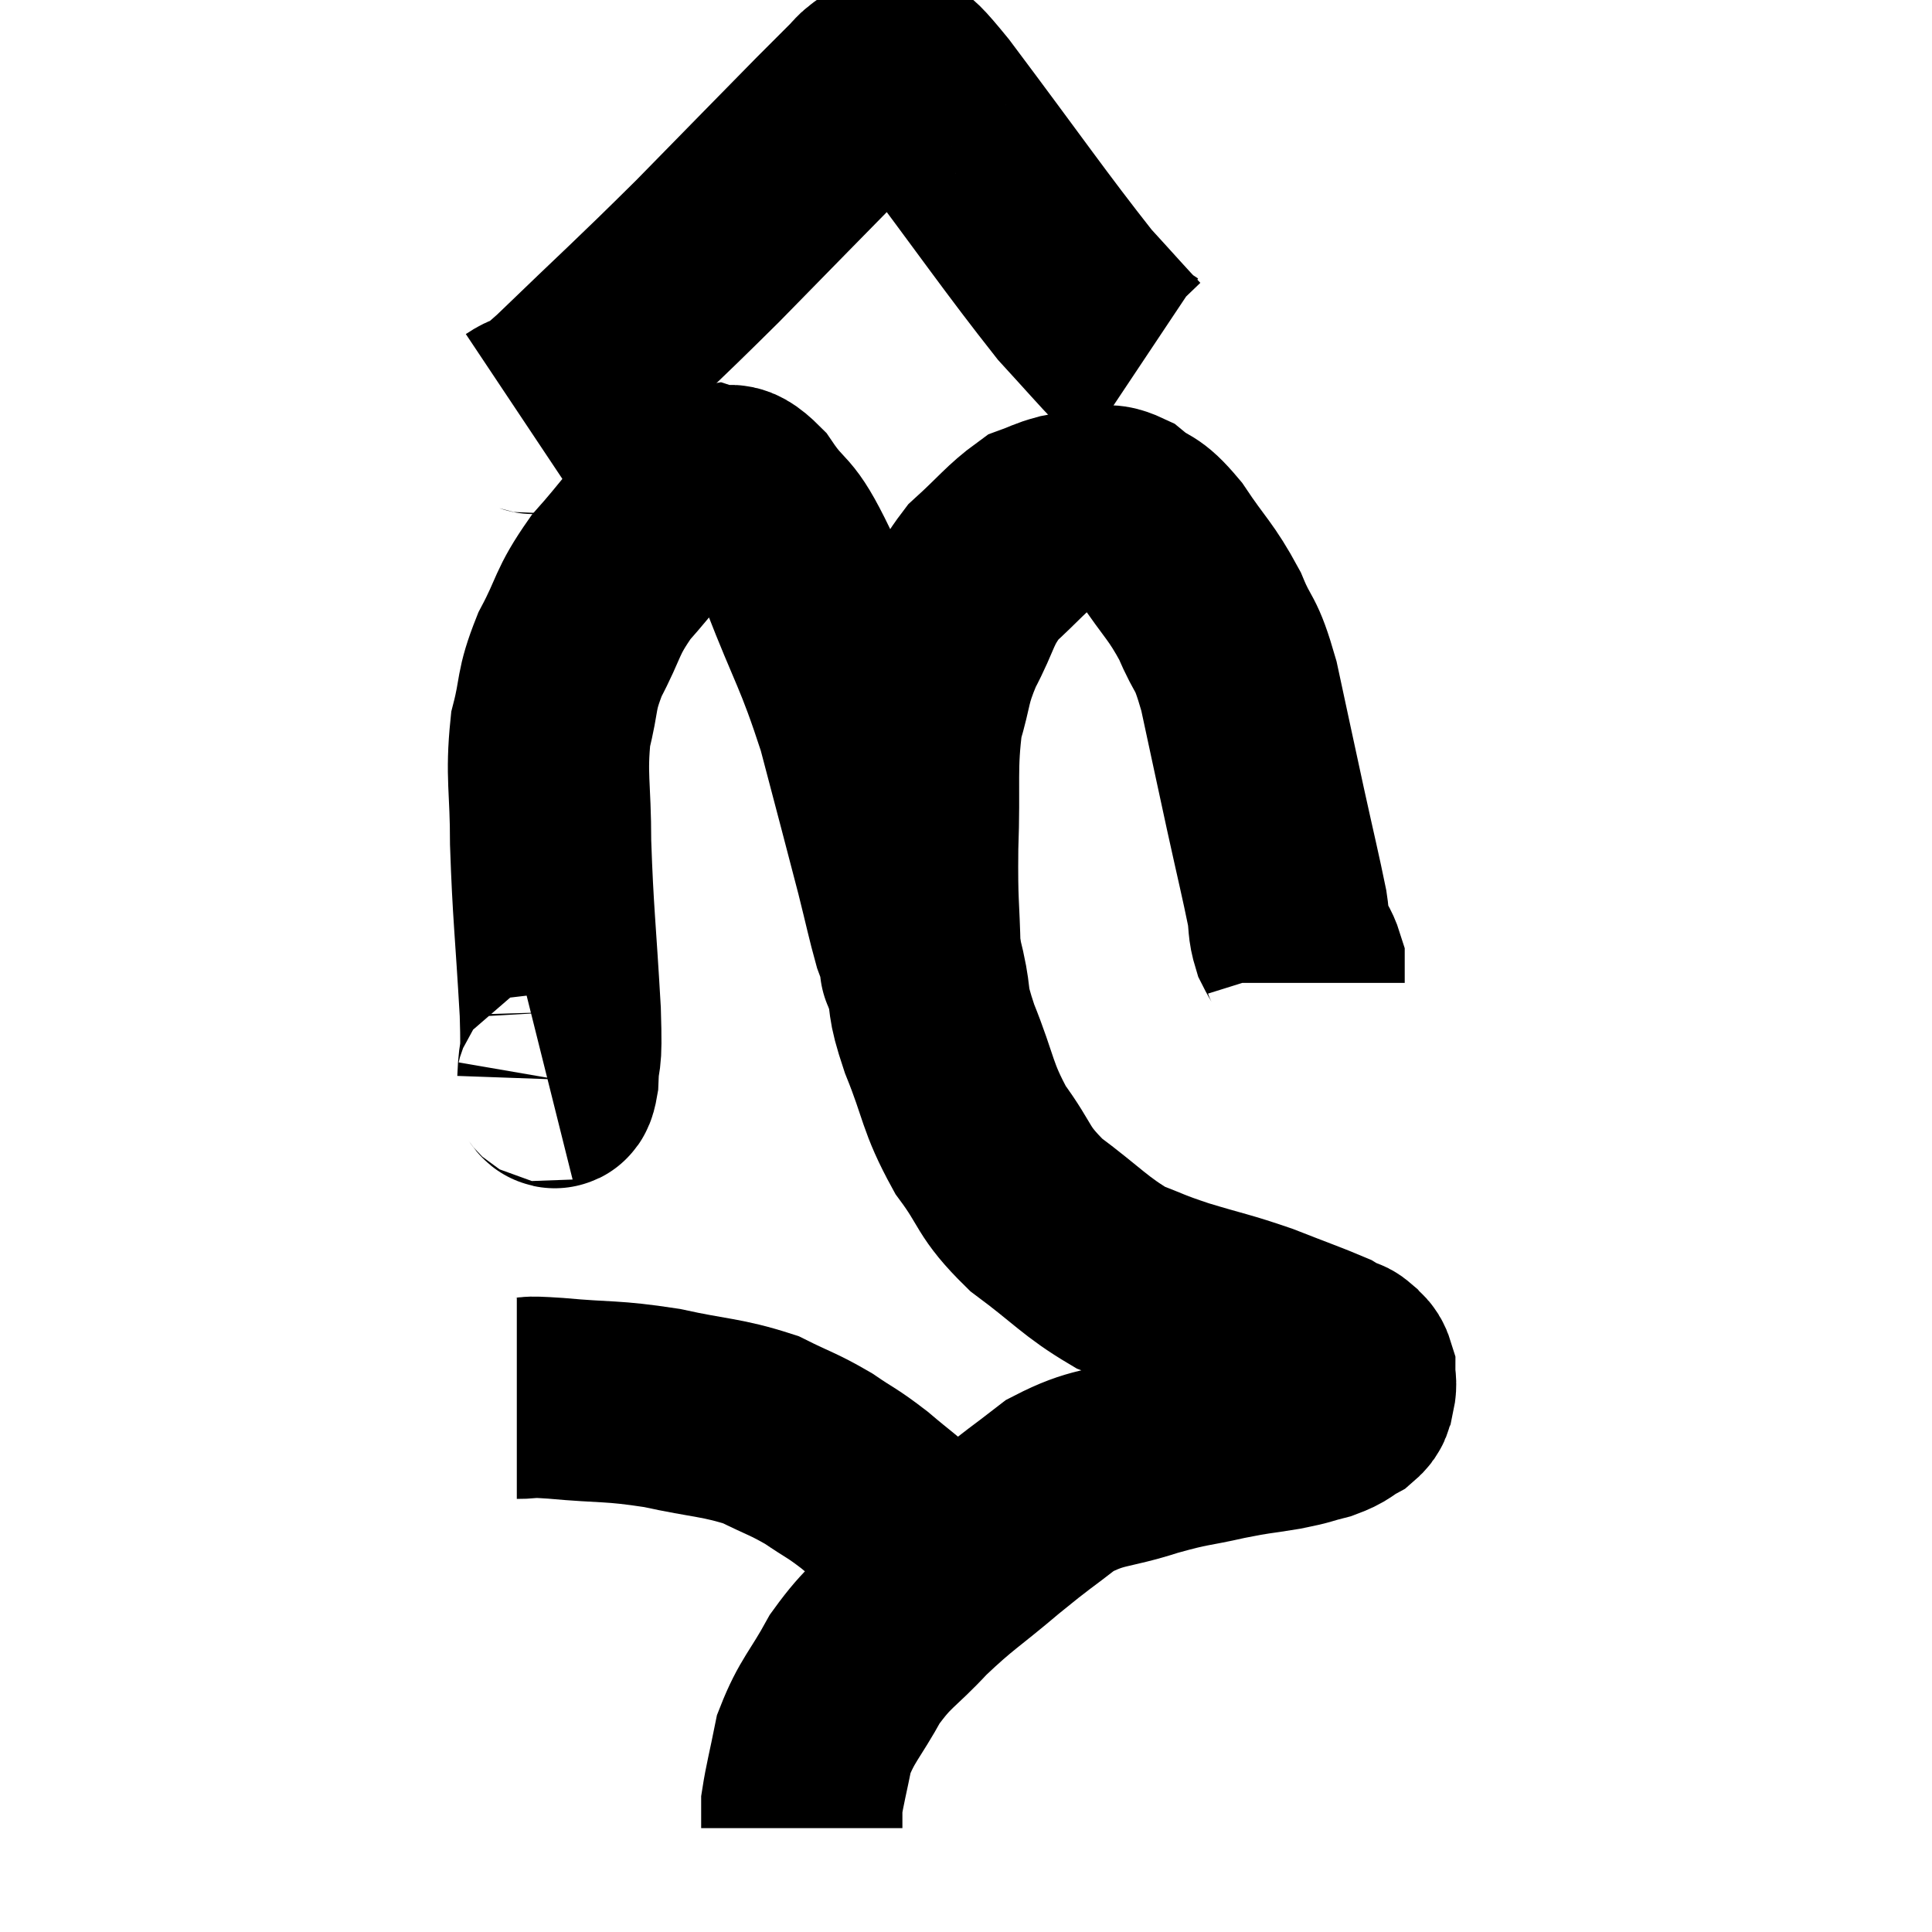 <svg width="48" height="48" viewBox="0 0 48 48" xmlns="http://www.w3.org/2000/svg"><path d="M 13.62 26.88 C 13.74 26.85, 13.785 27.255, 13.86 26.82 C 13.89 25.98, 13.965 26.61, 13.92 25.14 C 13.8 23.04, 13.74 22.695, 13.68 20.94 C 13.68 19.53, 13.56 19.29, 13.68 18.12 C 13.92 17.19, 13.785 17.205, 14.16 16.26 C 14.67 15.3, 14.55 15.24, 15.18 14.34 C 15.93 13.5, 16.05 13.23, 16.68 12.66 C 17.19 12.36, 17.22 12.135, 17.7 12.06 C 18.15 12.21, 18.06 11.82, 18.6 12.36 C 19.23 13.29, 19.185 12.825, 19.86 14.22 C 20.58 16.08, 20.7 16.095, 21.3 17.94 C 21.78 19.77, 21.915 20.265, 22.26 21.6 C 22.47 22.44, 22.53 22.74, 22.68 23.28 C 22.77 23.52, 22.815 23.655, 22.86 23.76 C 22.86 23.73, 22.875 24.375, 22.86 23.7 C 22.83 22.38, 22.785 22.53, 22.8 21.06 C 22.86 19.44, 22.755 19.08, 22.92 17.82 C 23.19 16.92, 23.085 16.92, 23.46 16.02 C 23.94 15.12, 23.85 14.97, 24.42 14.22 C 25.08 13.62, 25.245 13.38, 25.74 13.02 C 26.07 12.9, 26.07 12.87, 26.4 12.78 C 26.73 12.72, 26.7 12.69, 27.06 12.66 C 27.45 12.66, 27.39 12.45, 27.84 12.66 C 28.35 13.08, 28.305 12.84, 28.86 13.5 C 29.46 14.4, 29.58 14.415, 30.06 15.3 C 30.42 16.17, 30.435 15.84, 30.78 17.04 C 31.11 18.57, 31.14 18.72, 31.44 20.1 C 31.71 21.33, 31.815 21.75, 31.98 22.56 C 32.04 22.95, 31.995 22.995, 32.1 23.34 C 32.25 23.64, 32.325 23.7, 32.4 23.94 C 32.4 24.12, 32.4 24.18, 32.4 24.3 L 32.4 24.42" fill="none" stroke="black" stroke-width="5"></path><path d="M 12.96 10.38 C 13.5 10.02, 12.885 10.695, 14.04 9.66 C 15.81 7.95, 15.945 7.86, 17.58 6.24 C 19.08 4.71, 19.62 4.155, 20.58 3.18 C 21 2.76, 21.15 2.61, 21.42 2.34 C 21.54 2.22, 21.555 2.175, 21.66 2.1 C 21.75 2.07, 21.645 2.04, 21.84 2.04 C 22.14 2.07, 22.125 1.98, 22.44 2.1 C 22.77 2.31, 22.035 1.215, 23.1 2.52 C 24.9 4.92, 25.47 5.76, 26.7 7.32 C 27.36 8.04, 27.645 8.37, 28.02 8.76 C 28.11 8.82, 28.11 8.82, 28.2 8.88 L 28.38 9" fill="none" stroke="black" stroke-width="5"></path><path d="M 22.62 22.74 C 22.8 23.46, 22.8 23.415, 22.98 24.18 C 23.16 24.99, 22.995 24.765, 23.34 25.8 C 23.85 27.06, 23.76 27.225, 24.36 28.32 C 25.05 29.25, 24.87 29.325, 25.74 30.18 C 26.79 30.96, 26.955 31.215, 27.84 31.74 C 28.56 32.01, 28.425 31.995, 29.28 32.28 C 30.27 32.58, 30.345 32.565, 31.26 32.88 C 32.1 33.21, 32.445 33.33, 32.94 33.54 C 33.09 33.63, 33.12 33.66, 33.24 33.72 C 33.33 33.75, 33.315 33.69, 33.42 33.78 C 33.54 33.93, 33.6 33.885, 33.66 34.08 C 33.66 34.32, 33.705 34.35, 33.66 34.56 C 33.57 34.74, 33.69 34.74, 33.48 34.92 C 33.15 35.1, 33.225 35.13, 32.82 35.28 C 32.34 35.4, 32.46 35.4, 31.86 35.52 C 31.14 35.64, 31.245 35.595, 30.42 35.76 C 29.49 35.97, 29.58 35.895, 28.56 36.18 C 27.45 36.54, 27.3 36.405, 26.34 36.9 C 25.53 37.53, 25.62 37.425, 24.72 38.16 C 23.73 39, 23.61 39.015, 22.74 39.84 C 21.99 40.65, 21.87 40.59, 21.24 41.46 C 20.73 42.39, 20.55 42.48, 20.22 43.32 C 20.07 44.07, 19.995 44.34, 19.92 44.82 C 19.92 45.03, 19.92 45.09, 19.92 45.24 C 19.92 45.33, 19.92 45.375, 19.92 45.42 C 19.92 45.42, 19.92 45.42, 19.92 45.42 L 19.92 45.42" fill="none" stroke="black" stroke-width="5"></path><path d="M 12.84 34.74 C 13.32 34.74, 12.9 34.68, 13.8 34.74 C 15.12 34.86, 15.165 34.785, 16.44 34.98 C 17.67 35.25, 17.925 35.205, 18.9 35.52 C 19.62 35.88, 19.695 35.865, 20.34 36.24 C 20.91 36.63, 20.895 36.57, 21.48 37.02 C 22.08 37.53, 22.185 37.575, 22.68 38.04 C 23.07 38.46, 23.25 38.625, 23.46 38.88 C 23.49 38.97, 23.475 38.985, 23.52 39.06 C 23.58 39.12, 23.61 39.15, 23.64 39.18 L 23.64 39.18" fill="none" stroke="black" stroke-width="5"></path></svg>